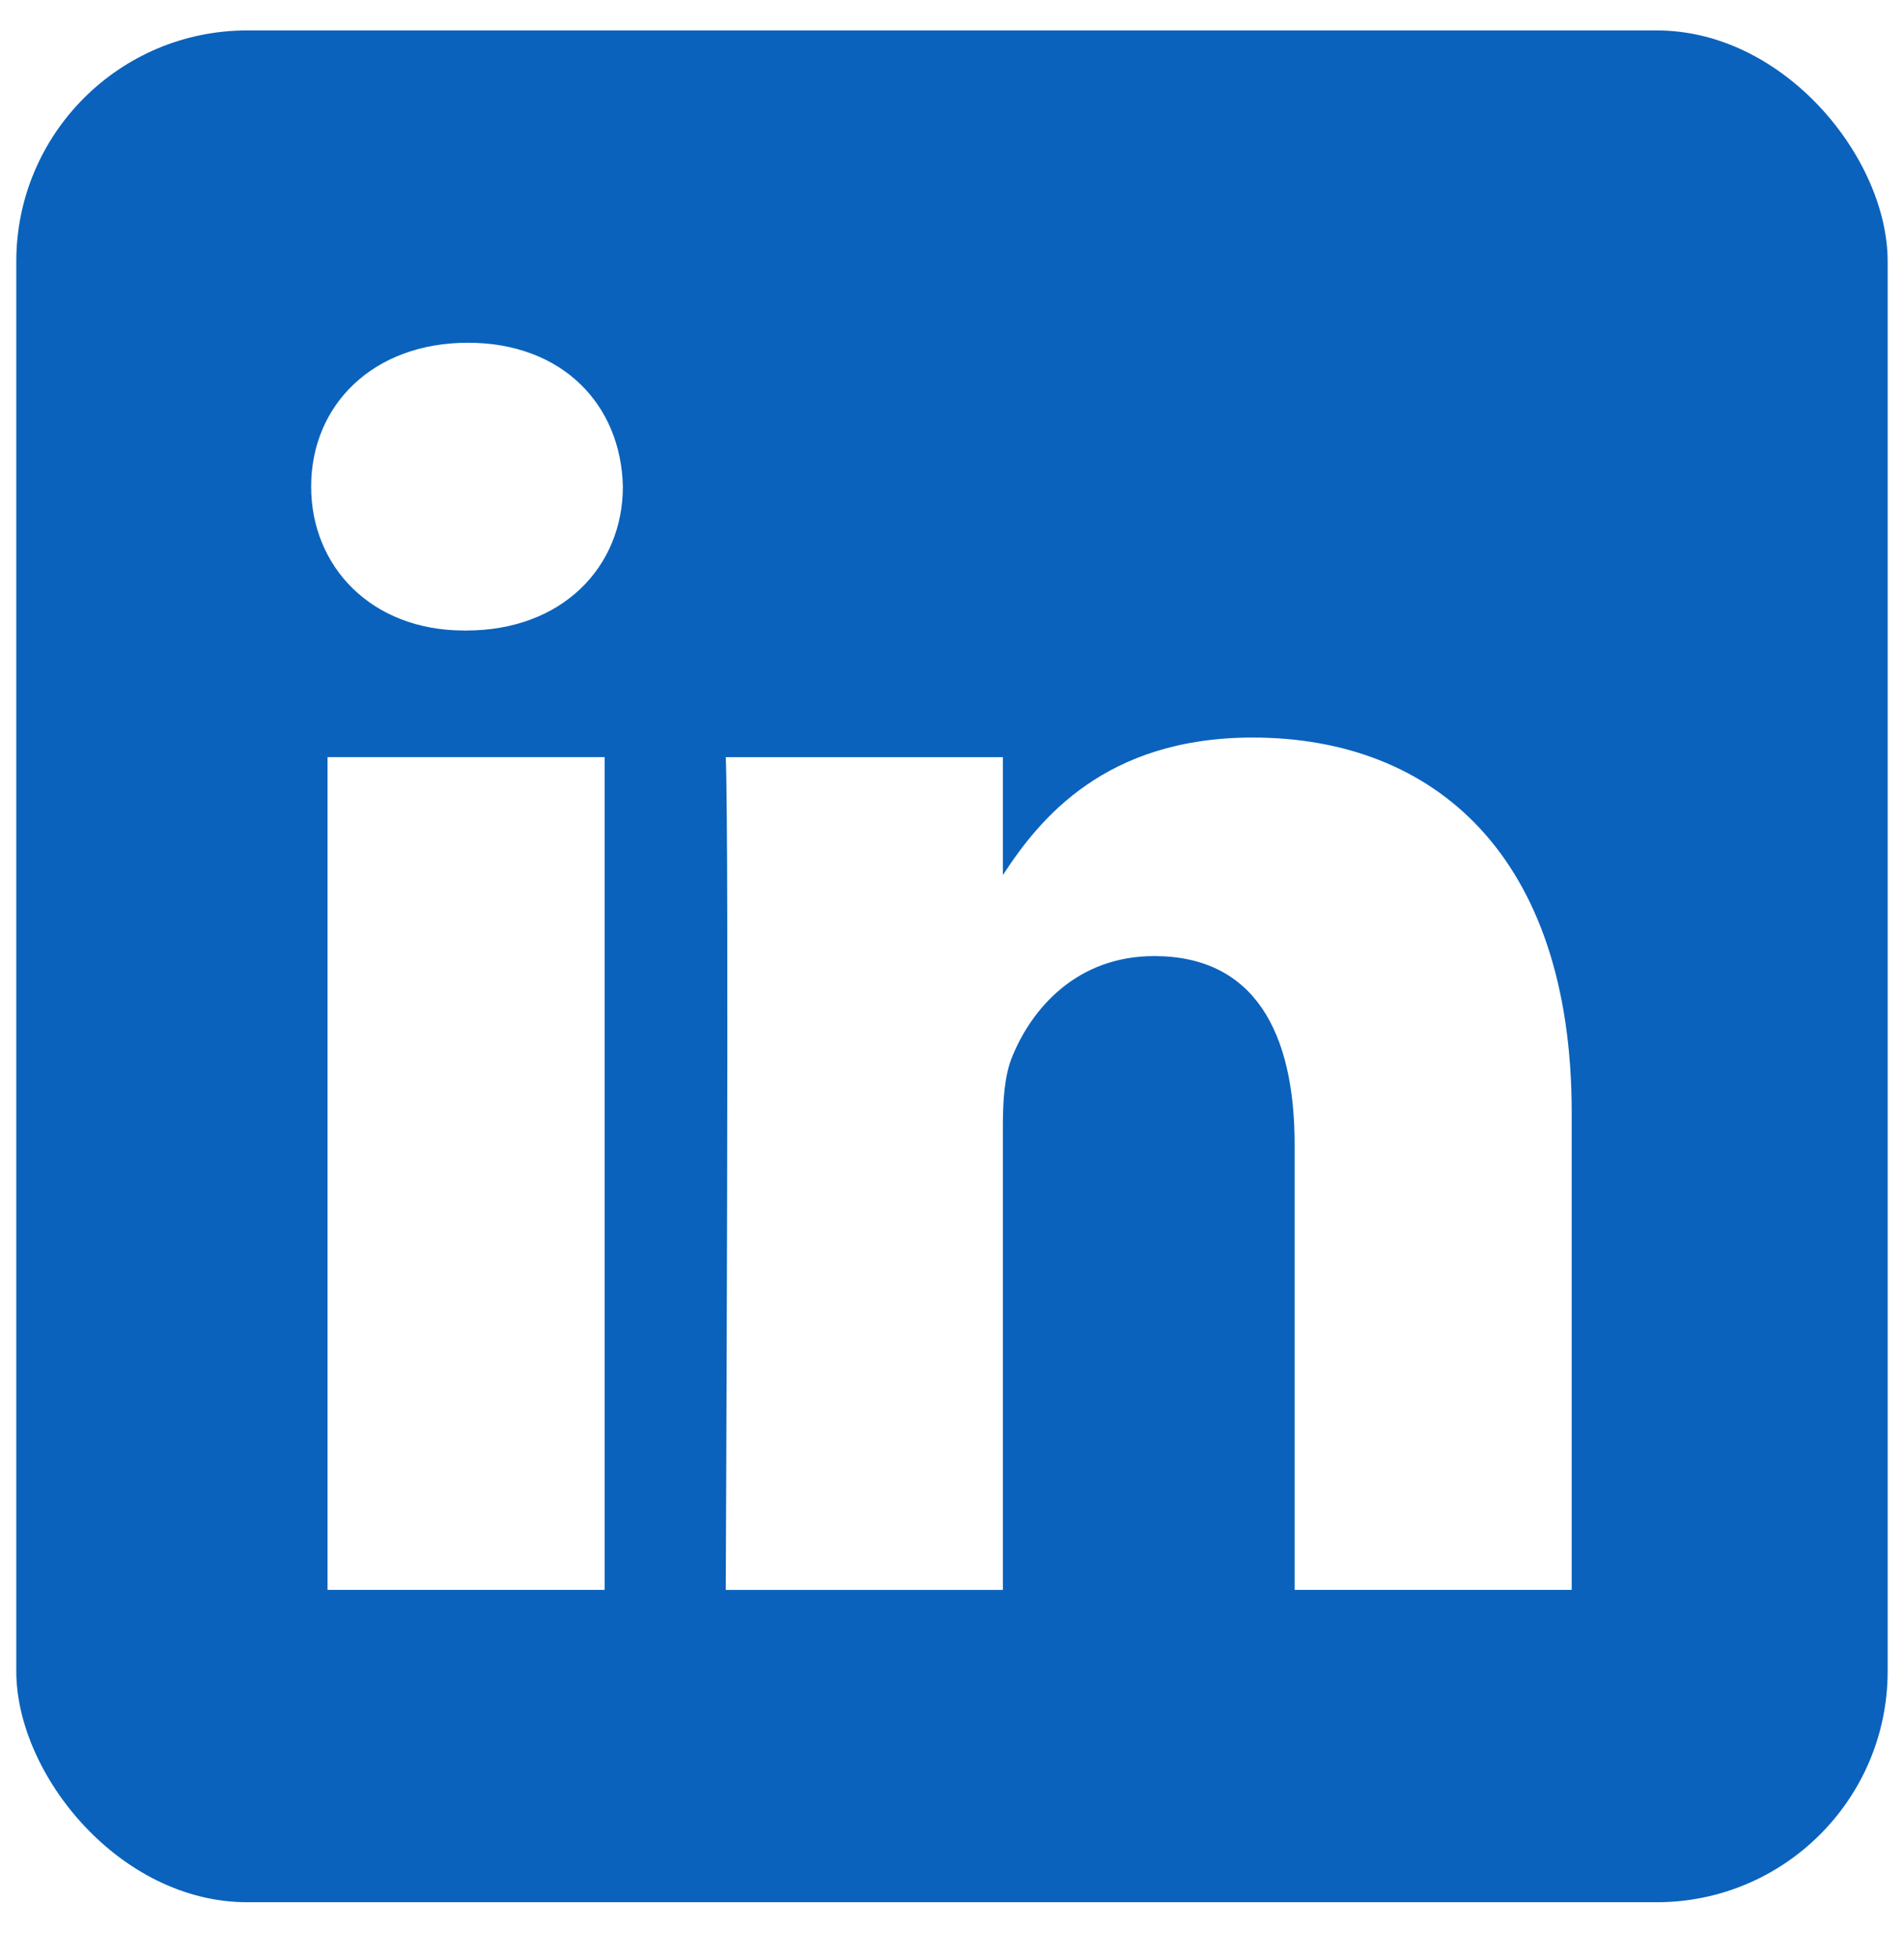 <svg width="36" height="37" viewBox="0 0 36 37" fill="none" xmlns="http://www.w3.org/2000/svg">
<g filter="url(#filter0_d_76_6039)">
<rect x="0.308" y="0.308" width="35.383" height="35.383" rx="4.367" fill="#0A62BC"/>
<g filter="url(#filter1_di_76_6039)">
<path fill-rule="evenodd" clip-rule="evenodd" d="M11.977 8.931C11.977 10.443 10.839 11.652 9.013 11.652H8.979C7.22 11.652 6.083 10.443 6.083 8.931C6.083 7.388 7.255 6.212 9.047 6.212C10.839 6.212 11.943 7.388 11.977 8.931ZM11.632 14.045V29.787H6.393V14.045H11.632ZM29.917 29.787L29.917 20.761C29.917 15.926 27.332 13.675 23.884 13.675C21.103 13.675 19.857 15.204 19.162 16.275V14.046H13.922C13.991 15.523 13.922 29.788 13.922 29.788H19.162V20.996C19.162 20.526 19.196 20.056 19.334 19.719C19.713 18.779 20.575 17.806 22.023 17.806C23.919 17.806 24.678 19.25 24.678 21.365V29.787H29.917Z" fill="white"/>
</g>
</g>
<defs>
<filter id="filter0_d_76_6039" x="0.108" y="0.308" width="35.783" height="35.85" filterUnits="userSpaceOnUse" color-interpolation-filters="sRGB">
<feFlood flood-opacity="0" result="BackgroundImageFix"/>
<feColorMatrix in="SourceAlpha" type="matrix" values="0 0 0 0 0 0 0 0 0 0 0 0 0 0 0 0 0 0 127 0" result="hardAlpha"/>
<feOffset dy="0.267"/>
<feGaussianBlur stdDeviation="0.1"/>
<feComposite in2="hardAlpha" operator="out"/>
<feColorMatrix type="matrix" values="0 0 0 0 0 0 0 0 0 0 0 0 0 0 0 0 0 0 0.35 0"/>
<feBlend mode="normal" in2="BackgroundImageFix" result="effect1_dropShadow_76_6039"/>
<feBlend mode="normal" in="SourceGraphic" in2="effect1_dropShadow_76_6039" result="shape"/>
</filter>
<filter id="filter1_di_76_6039" x="5.416" y="5.879" width="25.167" height="24.909" filterUnits="userSpaceOnUse" color-interpolation-filters="sRGB">
<feFlood flood-opacity="0" result="BackgroundImageFix"/>
<feColorMatrix in="SourceAlpha" type="matrix" values="0 0 0 0 0 0 0 0 0 0 0 0 0 0 0 0 0 0 127 0" result="hardAlpha"/>
<feOffset dy="0.333"/>
<feGaussianBlur stdDeviation="0.333"/>
<feComposite in2="hardAlpha" operator="out"/>
<feColorMatrix type="matrix" values="0 0 0 0 0.056 0 0 0 0 0.111 0 0 0 0 0.163 0 0 0 0.5 0"/>
<feBlend mode="normal" in2="BackgroundImageFix" result="effect1_dropShadow_76_6039"/>
<feBlend mode="normal" in="SourceGraphic" in2="effect1_dropShadow_76_6039" result="shape"/>
<feColorMatrix in="SourceAlpha" type="matrix" values="0 0 0 0 0 0 0 0 0 0 0 0 0 0 0 0 0 0 127 0" result="hardAlpha"/>
<feOffset dx="-0.2" dy="-0.333"/>
<feGaussianBlur stdDeviation="0.333"/>
<feComposite in2="hardAlpha" operator="arithmetic" k2="-1" k3="1"/>
<feColorMatrix type="matrix" values="0 0 0 0 0.009 0 0 0 0 0.037 0 0 0 0 0.138 0 0 0 0.3 0"/>
<feBlend mode="normal" in2="shape" result="effect2_innerShadow_76_6039"/>
</filter>
</defs>
</svg>
